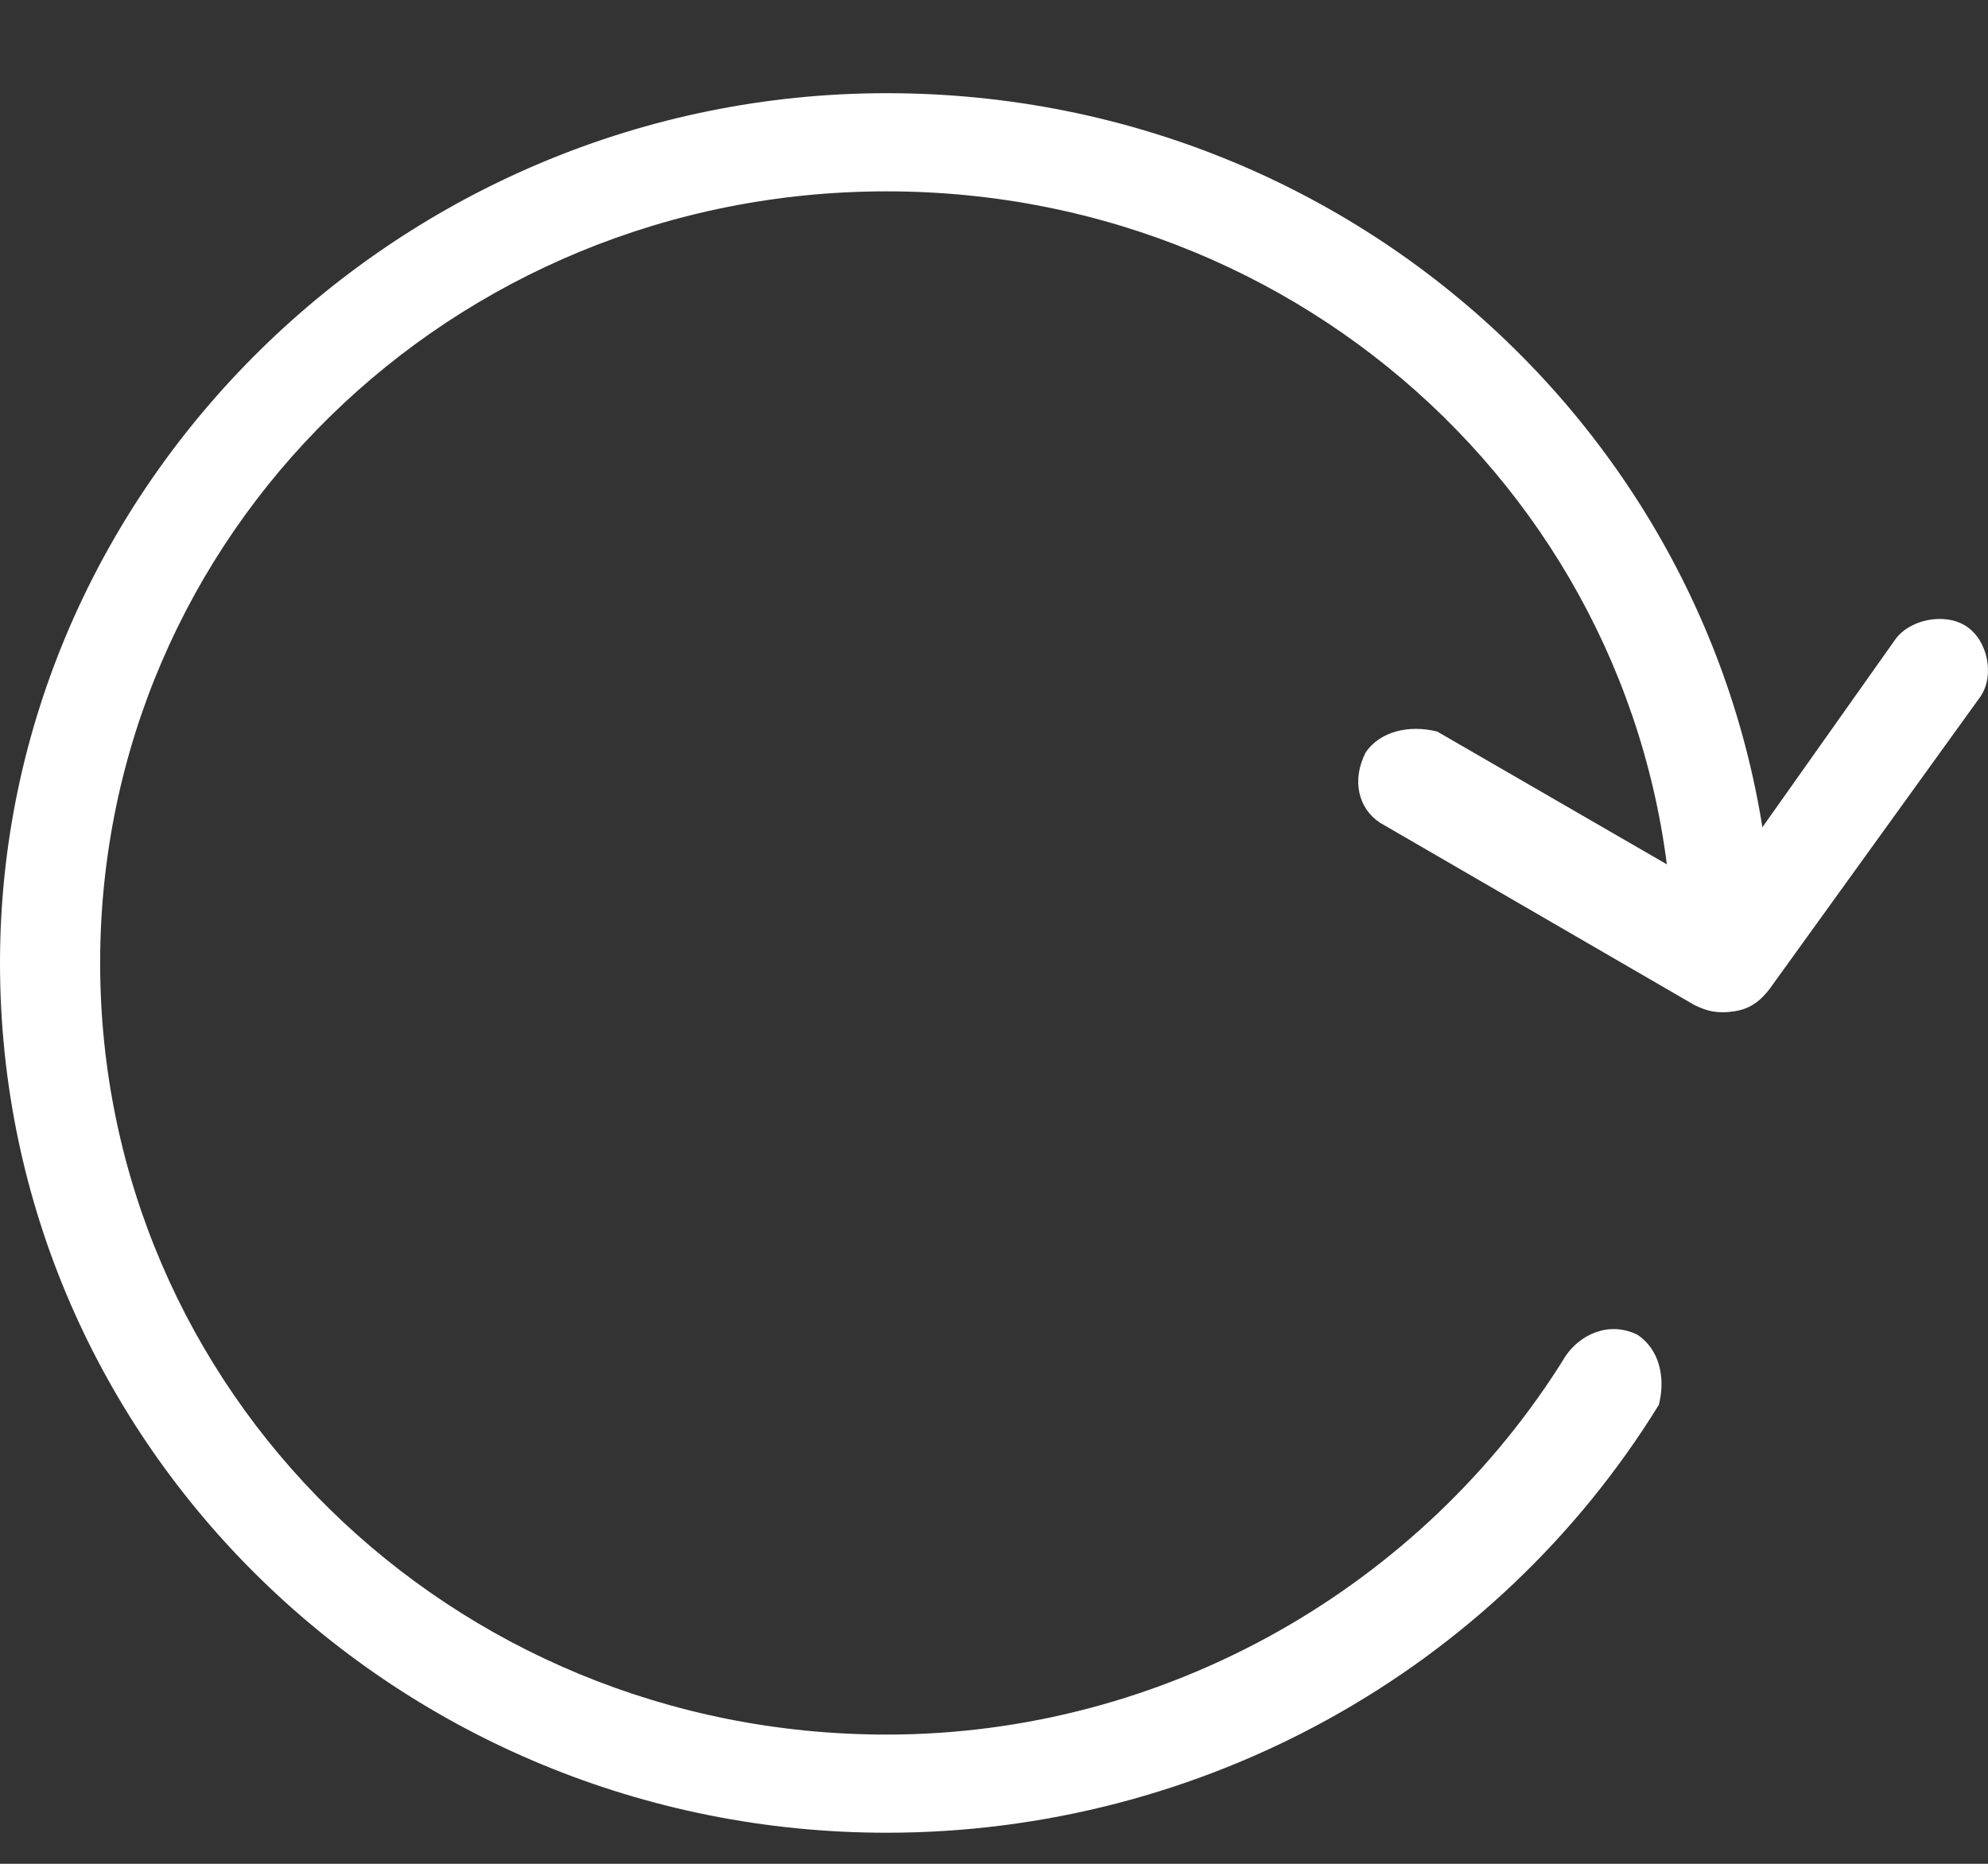 <svg width="16" height="15" viewBox="0 0 16 15" fill="none" xmlns="http://www.w3.org/2000/svg">
<rect x="0" y="0" width="16" height="15" fill="#333333" stroke="none"/>
<path d="M7.136 14.75C3.223 14.75 0 11.645 0 7.75C0 3.911 3.223 0.75 7.136 0.75C11.106 0.75 14.271 3.911 14.271 7.75C14.271 7.976 14.099 8.145 13.868 8.145C13.638 8.145 13.466 7.976 13.466 7.75C13.466 4.306 10.646 1.54 7.136 1.54C3.625 1.54 0.806 4.306 0.806 7.75C0.806 11.194 3.625 13.96 7.136 13.96C9.38 13.96 11.451 12.774 12.602 10.911C12.717 10.742 12.948 10.629 13.178 10.742C13.351 10.855 13.408 11.081 13.351 11.306C12.027 13.452 9.668 14.75 7.136 14.75Z" fill="white"/>
<path d="M13.868 8.145C13.811 8.145 13.753 8.145 13.638 8.089L11.106 6.621C10.934 6.508 10.876 6.282 10.991 6.056C11.106 5.887 11.336 5.831 11.566 5.887L13.811 7.185L15.249 5.153C15.364 4.984 15.652 4.927 15.825 5.04C15.998 5.153 16.055 5.435 15.94 5.605L14.271 7.919C14.156 8.089 14.041 8.145 13.868 8.145Z" fill="white"/>
</svg>
